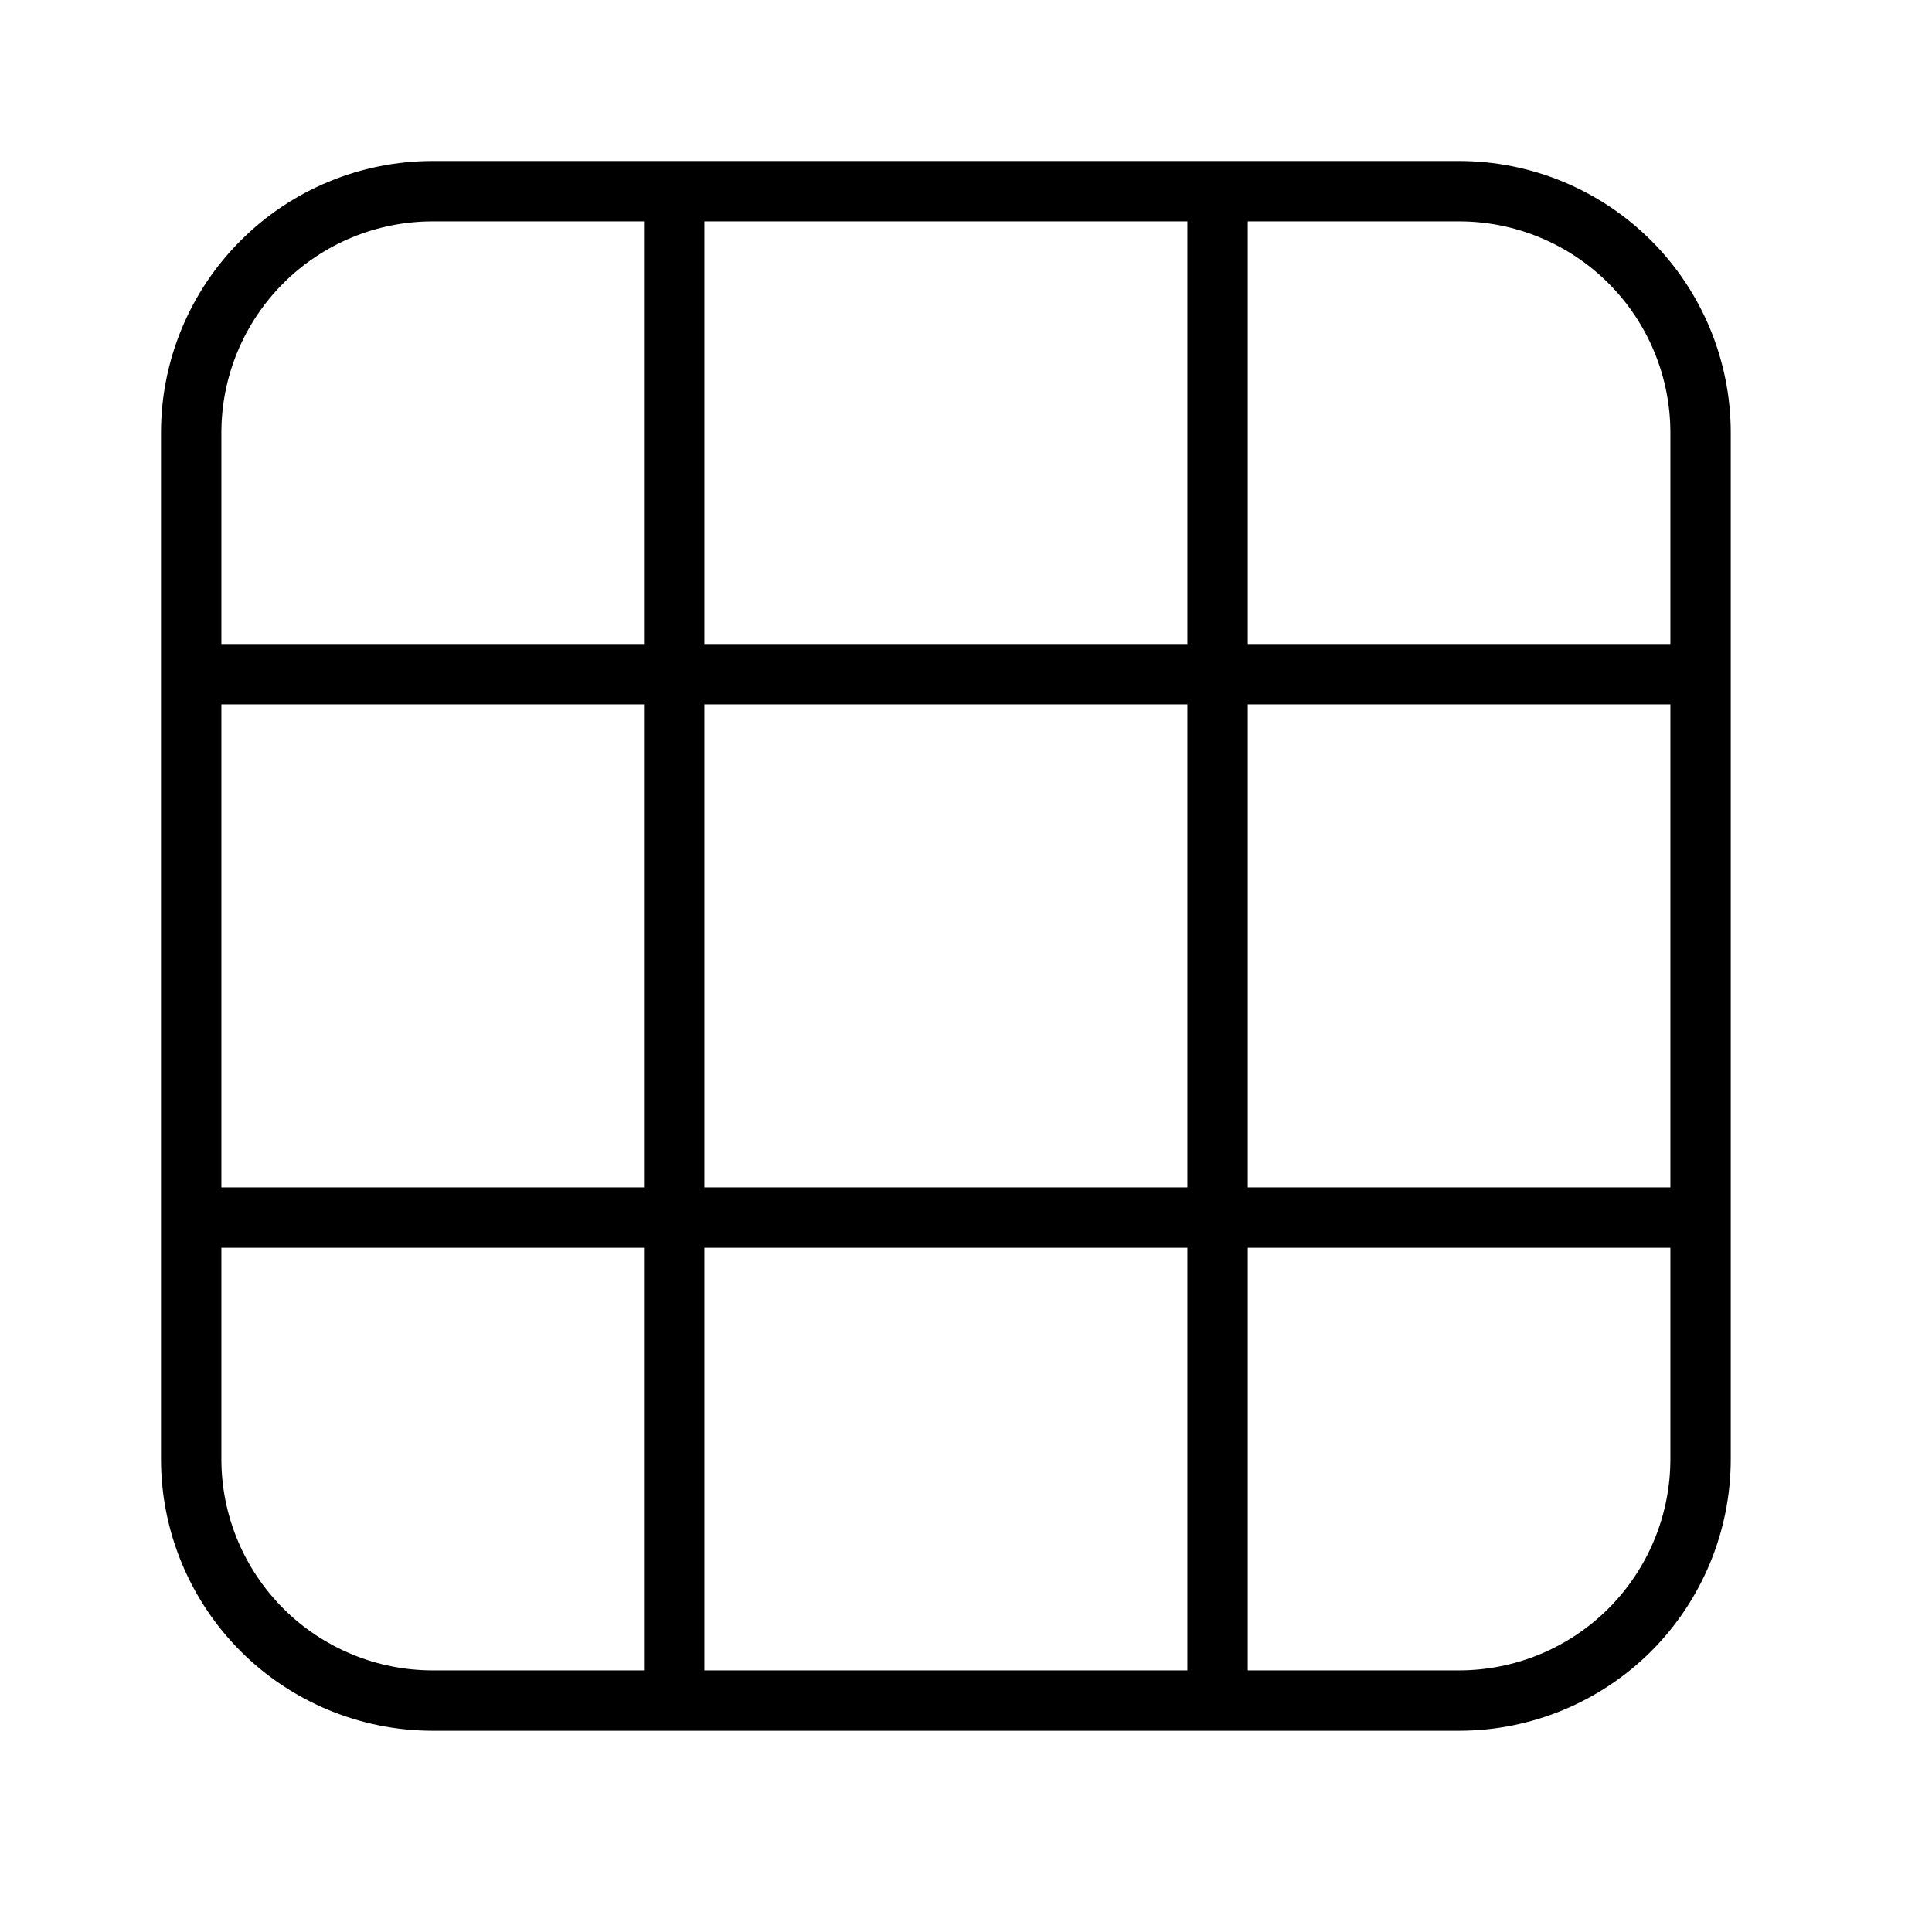 <svg width="24" height="24" viewBox="0 0 24 24" fill="none" xmlns="http://www.w3.org/2000/svg">
<path d="M2 5.375C2 4.48 2.356 3.621 2.989 2.989C3.621 2.356 4.48 2 5.375 2H18.125C19.02 2 19.878 2.356 20.512 2.989C21.144 3.621 21.5 4.48 21.5 5.375V18.125C21.5 19.02 21.144 19.878 20.512 20.512C19.878 21.144 19.02 21.5 18.125 21.5H5.375C4.48 21.5 3.621 21.144 2.989 20.512C2.356 19.878 2 19.02 2 18.125V5.375ZM2.75 15.5V18.125C2.75 18.821 3.027 19.489 3.519 19.981C4.011 20.473 4.679 20.75 5.375 20.75H8V15.5H2.75ZM8 14.75V8.75H2.75V14.75H8ZM8.75 15.5V20.75H14.75V15.5H8.75ZM14.75 14.75V8.75H8.75V14.75H14.75ZM15.5 15.5V20.75H18.125C18.821 20.75 19.489 20.473 19.981 19.981C20.473 19.489 20.75 18.821 20.75 18.125V15.5H15.5ZM20.75 14.75V8.75H15.5V14.75H20.75ZM5.375 2.75C4.679 2.75 4.011 3.027 3.519 3.519C3.027 4.011 2.75 4.679 2.75 5.375V8H8V2.75H5.375ZM14.75 2.75H8.75V8H14.75V2.75ZM15.5 2.75V8H20.75V5.375C20.75 4.679 20.473 4.011 19.981 3.519C19.489 3.027 18.821 2.75 18.125 2.75H15.5Z" fill="black"/>
</svg>
